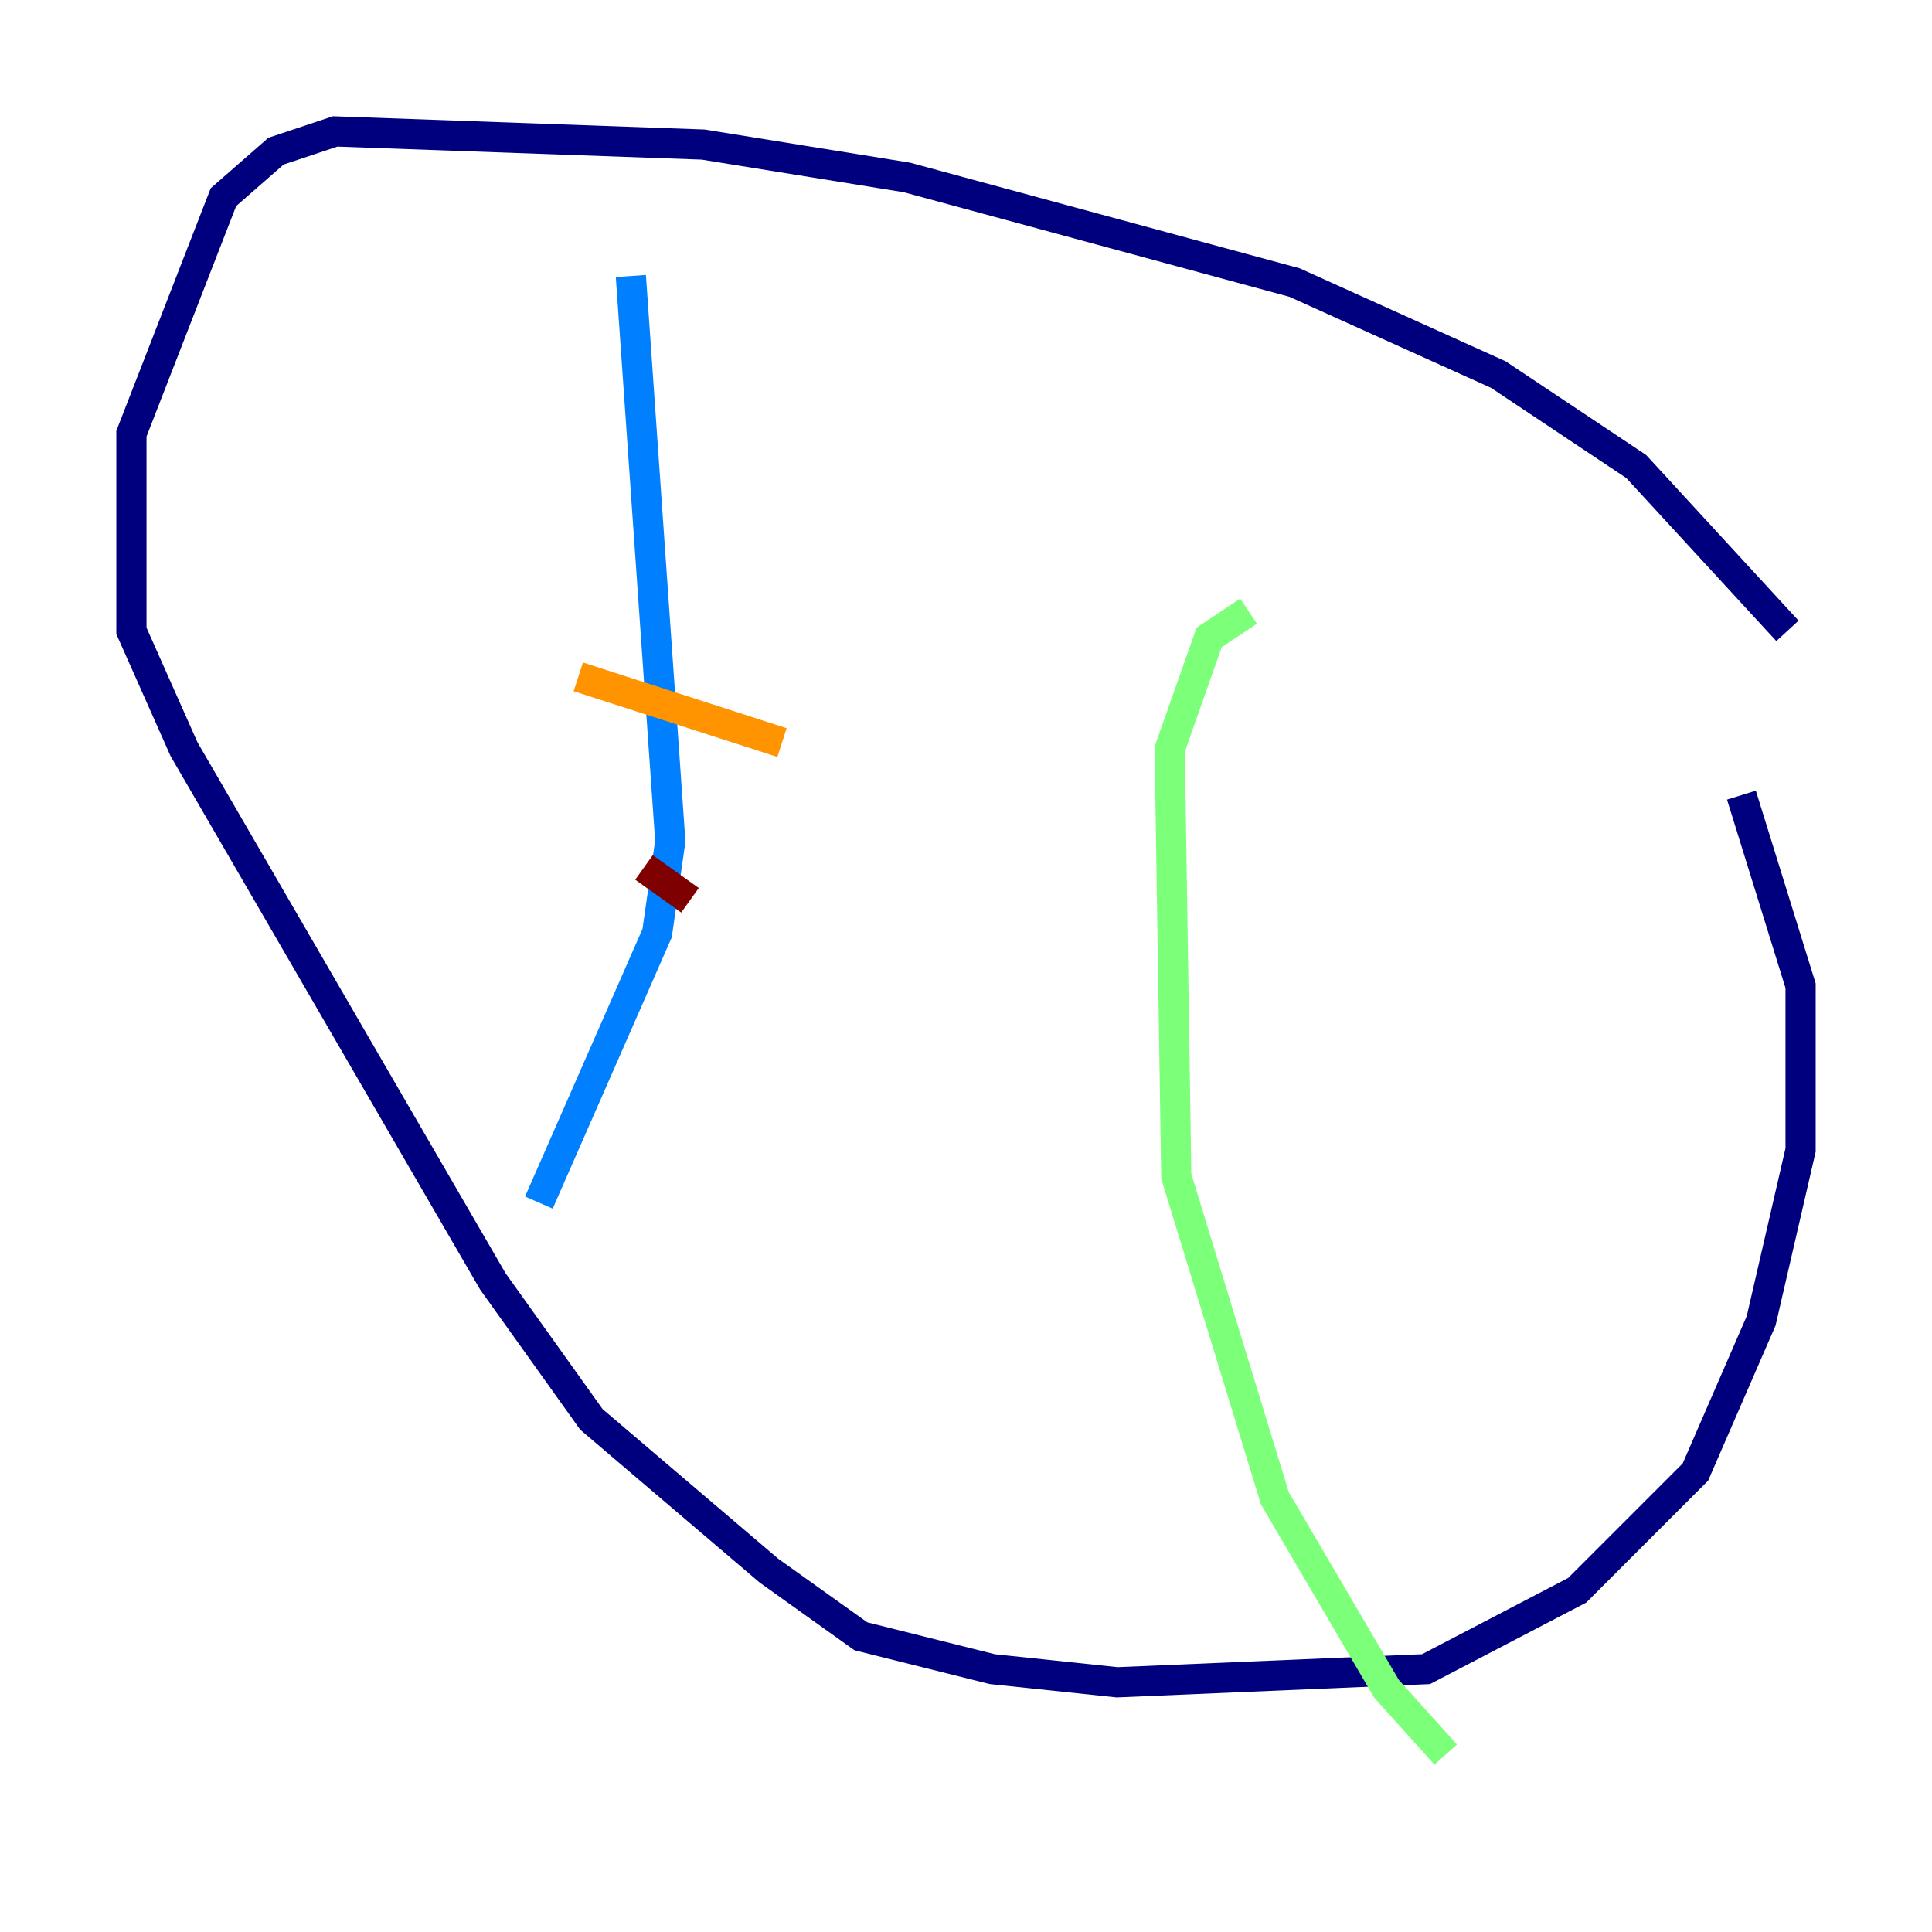 <?xml version="1.0" encoding="utf-8" ?>
<svg baseProfile="tiny" height="128" version="1.2" viewBox="0,0,128,128" width="128" xmlns="http://www.w3.org/2000/svg" xmlns:ev="http://www.w3.org/2001/xml-events" xmlns:xlink="http://www.w3.org/1999/xlink"><defs /><polyline fill="none" points="118.422,41.796 108.408,30.912 99.265,24.816 85.769,18.721 60.082,11.755 46.585,9.578 22.204,8.707 18.286,10.014 14.803,13.061 8.707,28.735 8.707,41.796 12.191,49.633 32.653,84.898 39.184,94.041 50.939,104.054 57.034,108.408 65.742,110.585 74.014,111.456 94.476,110.585 104.49,105.361 112.326,97.524 116.68,87.51 119.293,76.191 119.293,65.306 115.374,52.68" stroke="#00007f" stroke-width="2" /><polyline fill="none" points="41.796,18.286 44.408,55.728 43.537,61.823 35.701,79.674" stroke="#0080ff" stroke-width="2" /><polyline fill="none" points="82.721,40.49 80.109,42.231 77.497,49.633 77.932,77.932 84.463,99.265 91.864,111.891 95.782,116.245" stroke="#7cff79" stroke-width="2" /><polyline fill="none" points="38.313,44.843 51.809,49.197" stroke="#ff9400" stroke-width="2" /><polyline fill="none" points="42.667,57.469 45.714,59.646" stroke="#7f0000" stroke-width="2" /></svg>